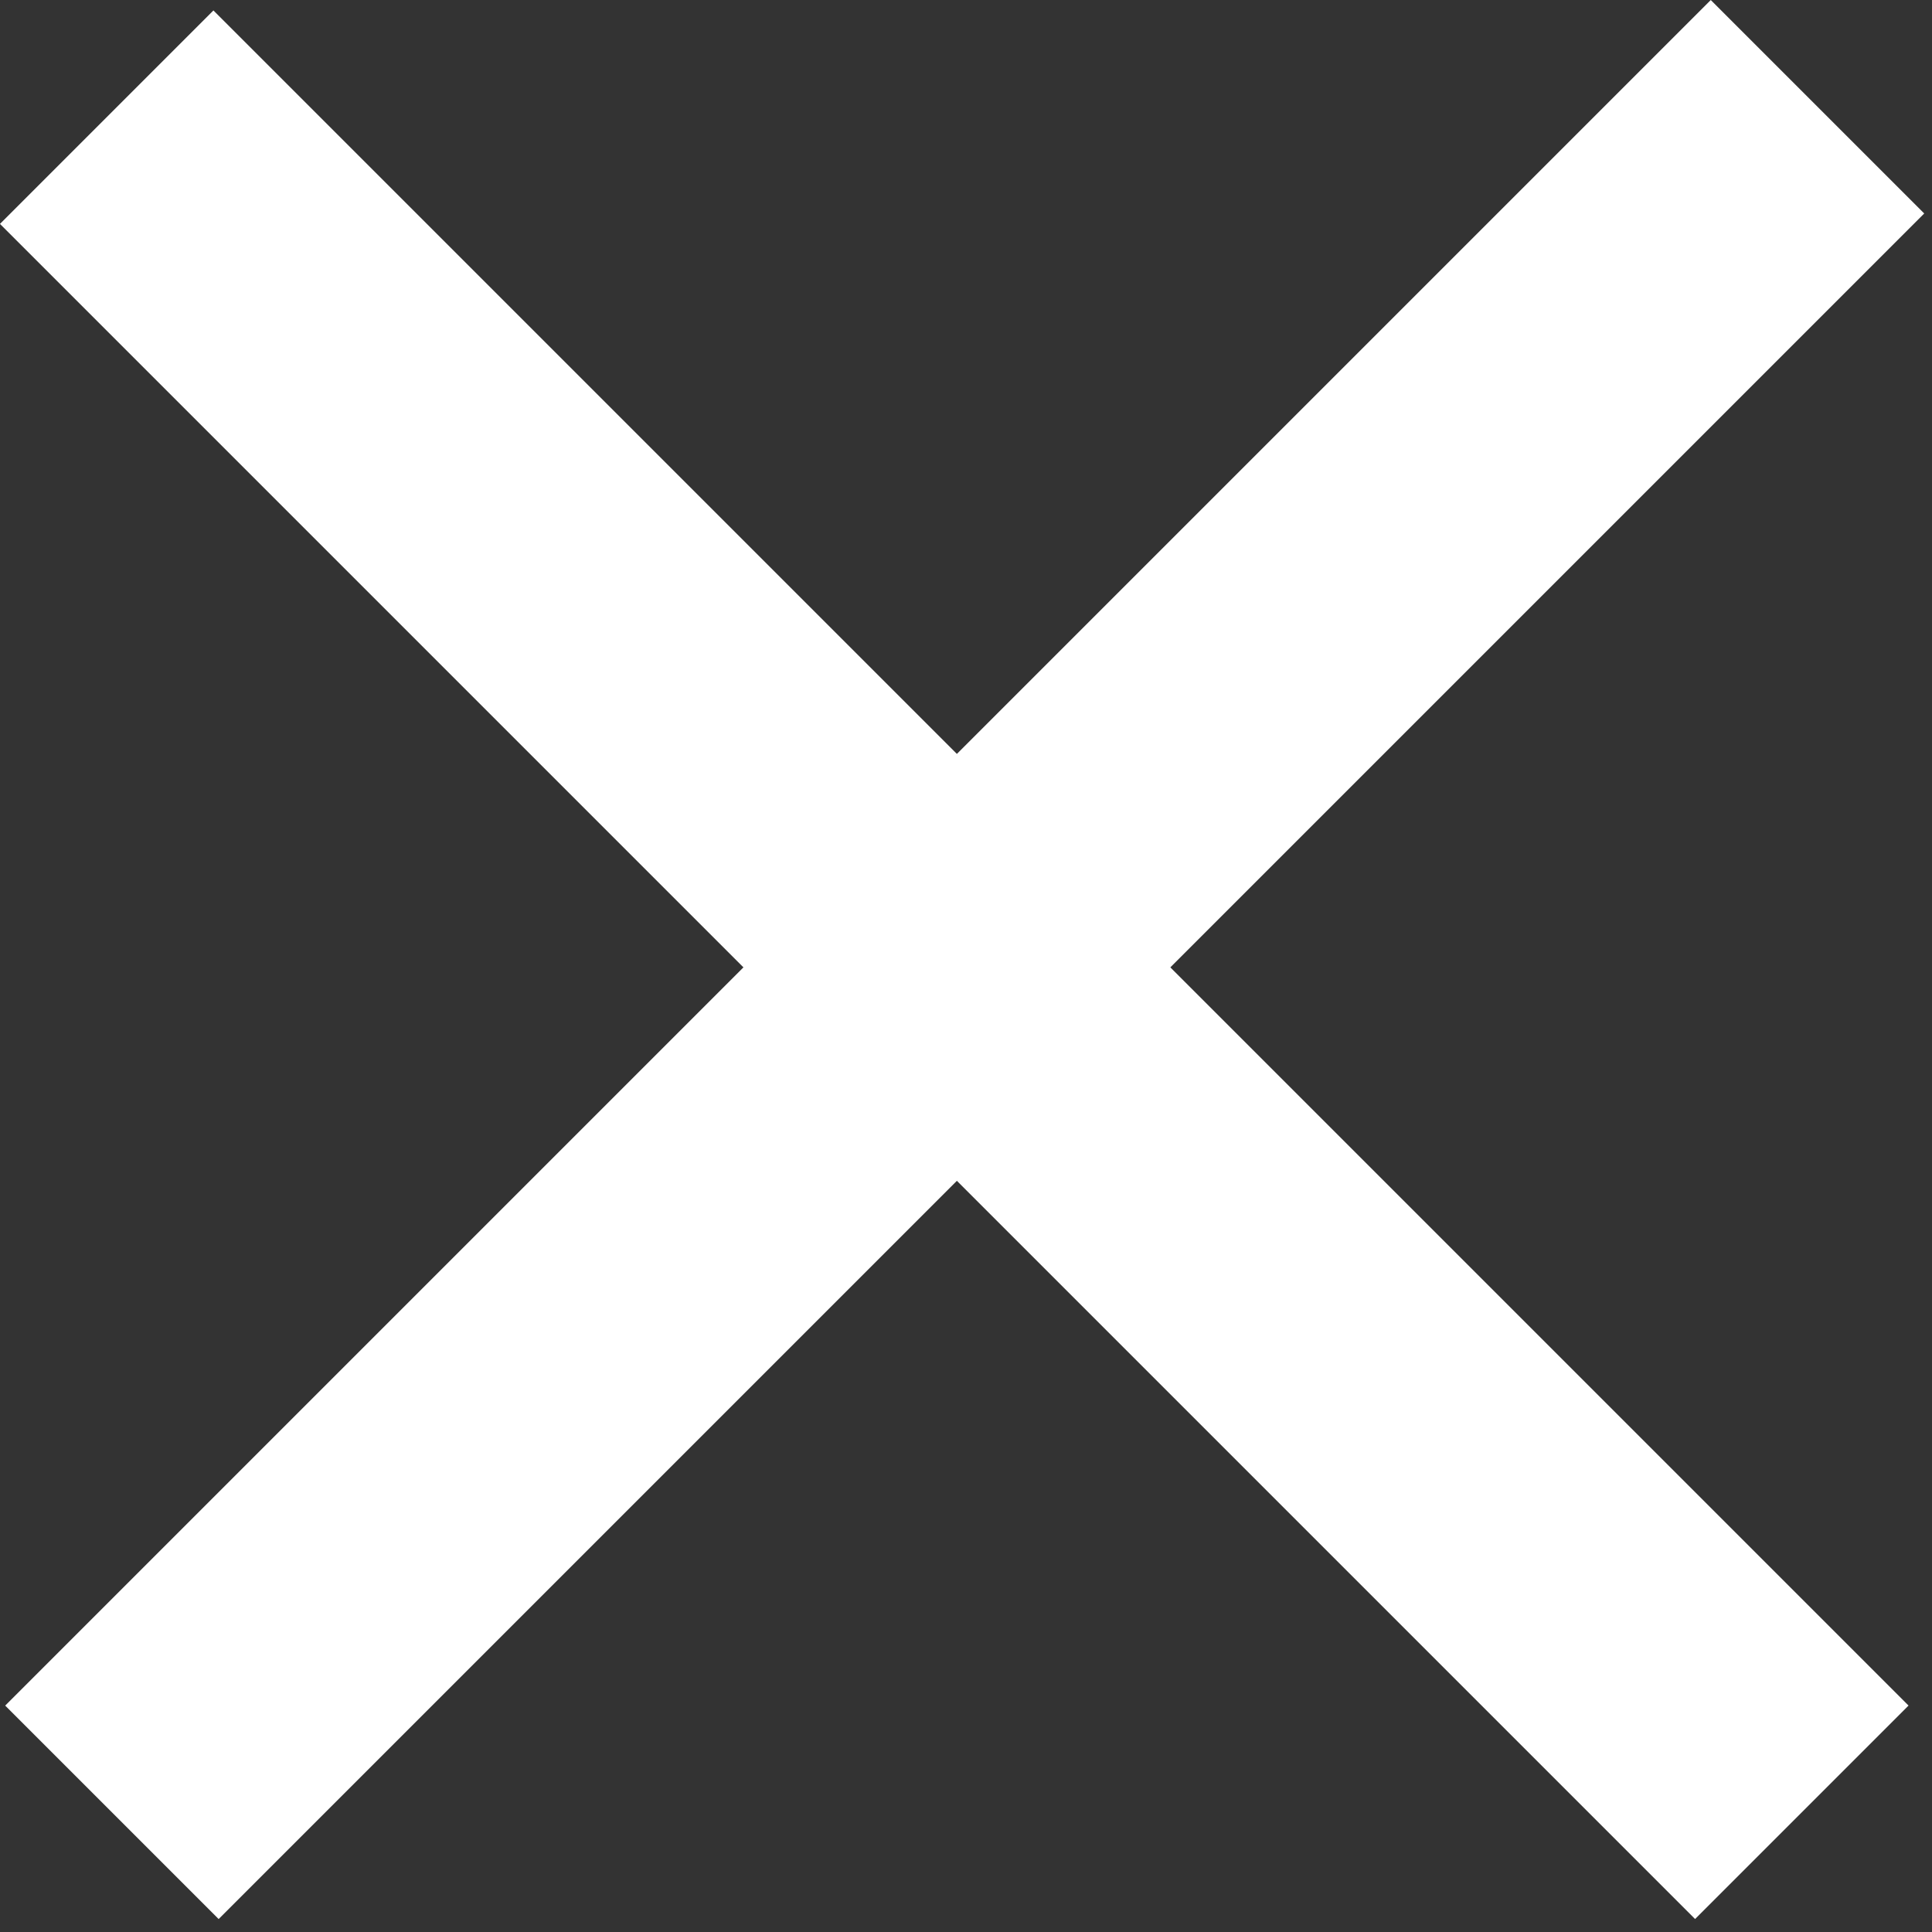 <svg width="32" height="32" viewBox="0 0 32 32" fill="none" xmlns="http://www.w3.org/2000/svg">
<rect x="0" y="0" width="32" height="32" fill="#333333" stroke="none"/>
<rect x="0.086" y="28.25" width="39.951" height="5" transform="rotate(-45 0.086 28.25)" fill="white"/>
<rect x="3.535" y="0.173" width="39.706" height="5" transform="rotate(45 3.535 0.173)" fill="white"/>
</svg>
